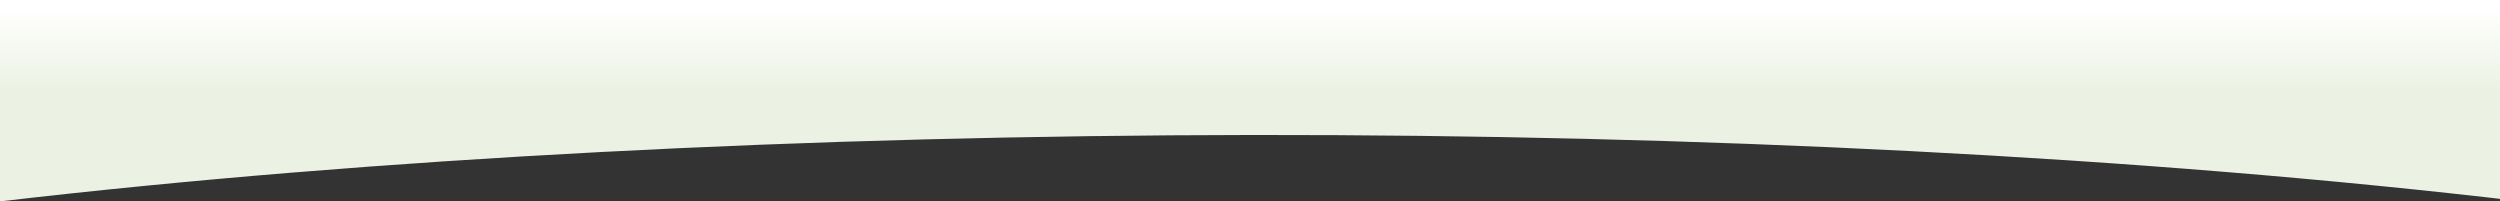 <svg width="1440" height="116" viewBox="0 0 1440 116" fill="none" xmlns="http://www.w3.org/2000/svg">
<rect x="0" y="0" width="1440" height="116" fill="#333333" stroke="none"/>
<path d="M1452.5 116C1013.5 64 427.5 66 0 116V-4H1452.5V116Z" fill="url(#paint0_linear_17_1627)"/>
<defs>
<linearGradient id="paint0_linear_17_1627" x1="729.257" y1="116" x2="729.257" y2="4.807" gradientUnits="userSpaceOnUse">
<stop offset="0.578" stop-color="#EBF2E3"/>
<stop offset="1" stop-color="white"/>
</linearGradient>
</defs>
</svg>
